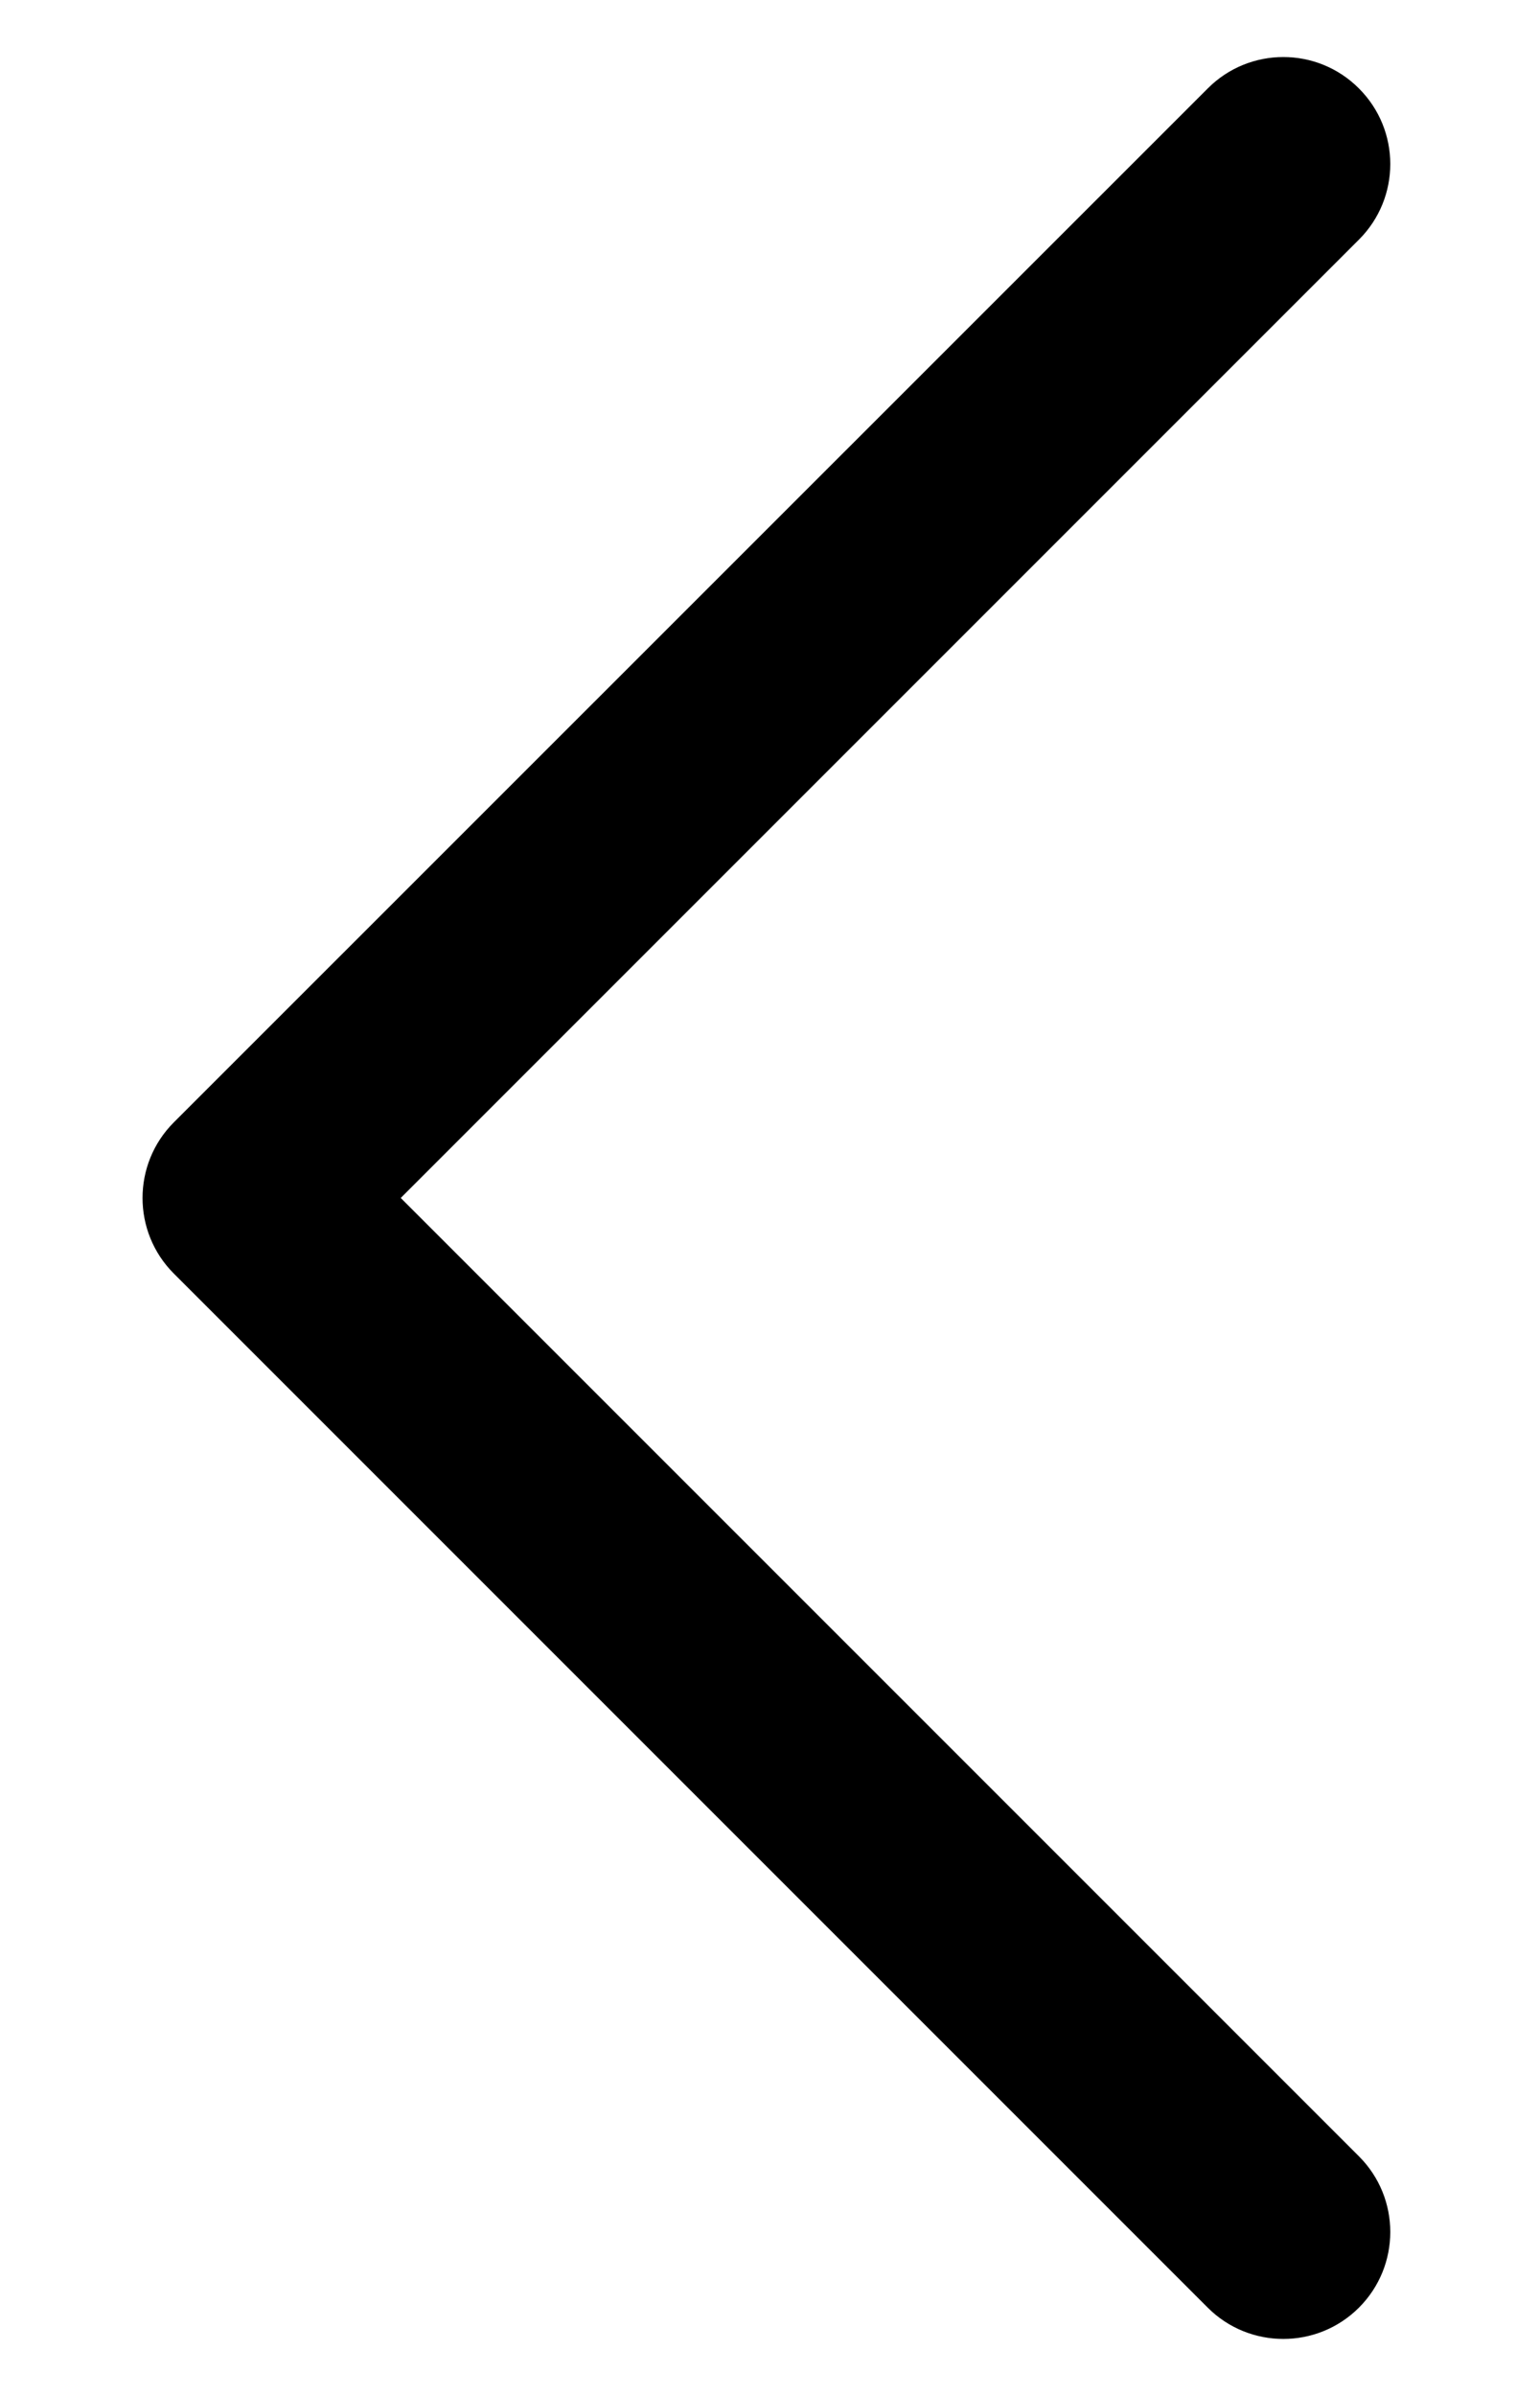 <svg width="9" height="14" viewBox="0 0 9 14" fill="none" xmlns="http://www.w3.org/2000/svg">
<path d="M7.942 0.517C8.186 0.761 8.186 1.156 7.942 1.4L2.342 7L7.942 12.6C8.186 12.844 8.186 13.24 7.942 13.484C7.698 13.728 7.302 13.728 7.058 13.484L1.016 7.442C0.772 7.198 0.772 6.802 1.016 6.558L7.058 0.517C7.302 0.272 7.698 0.272 7.942 0.517Z" fill="black"/>
</svg>
